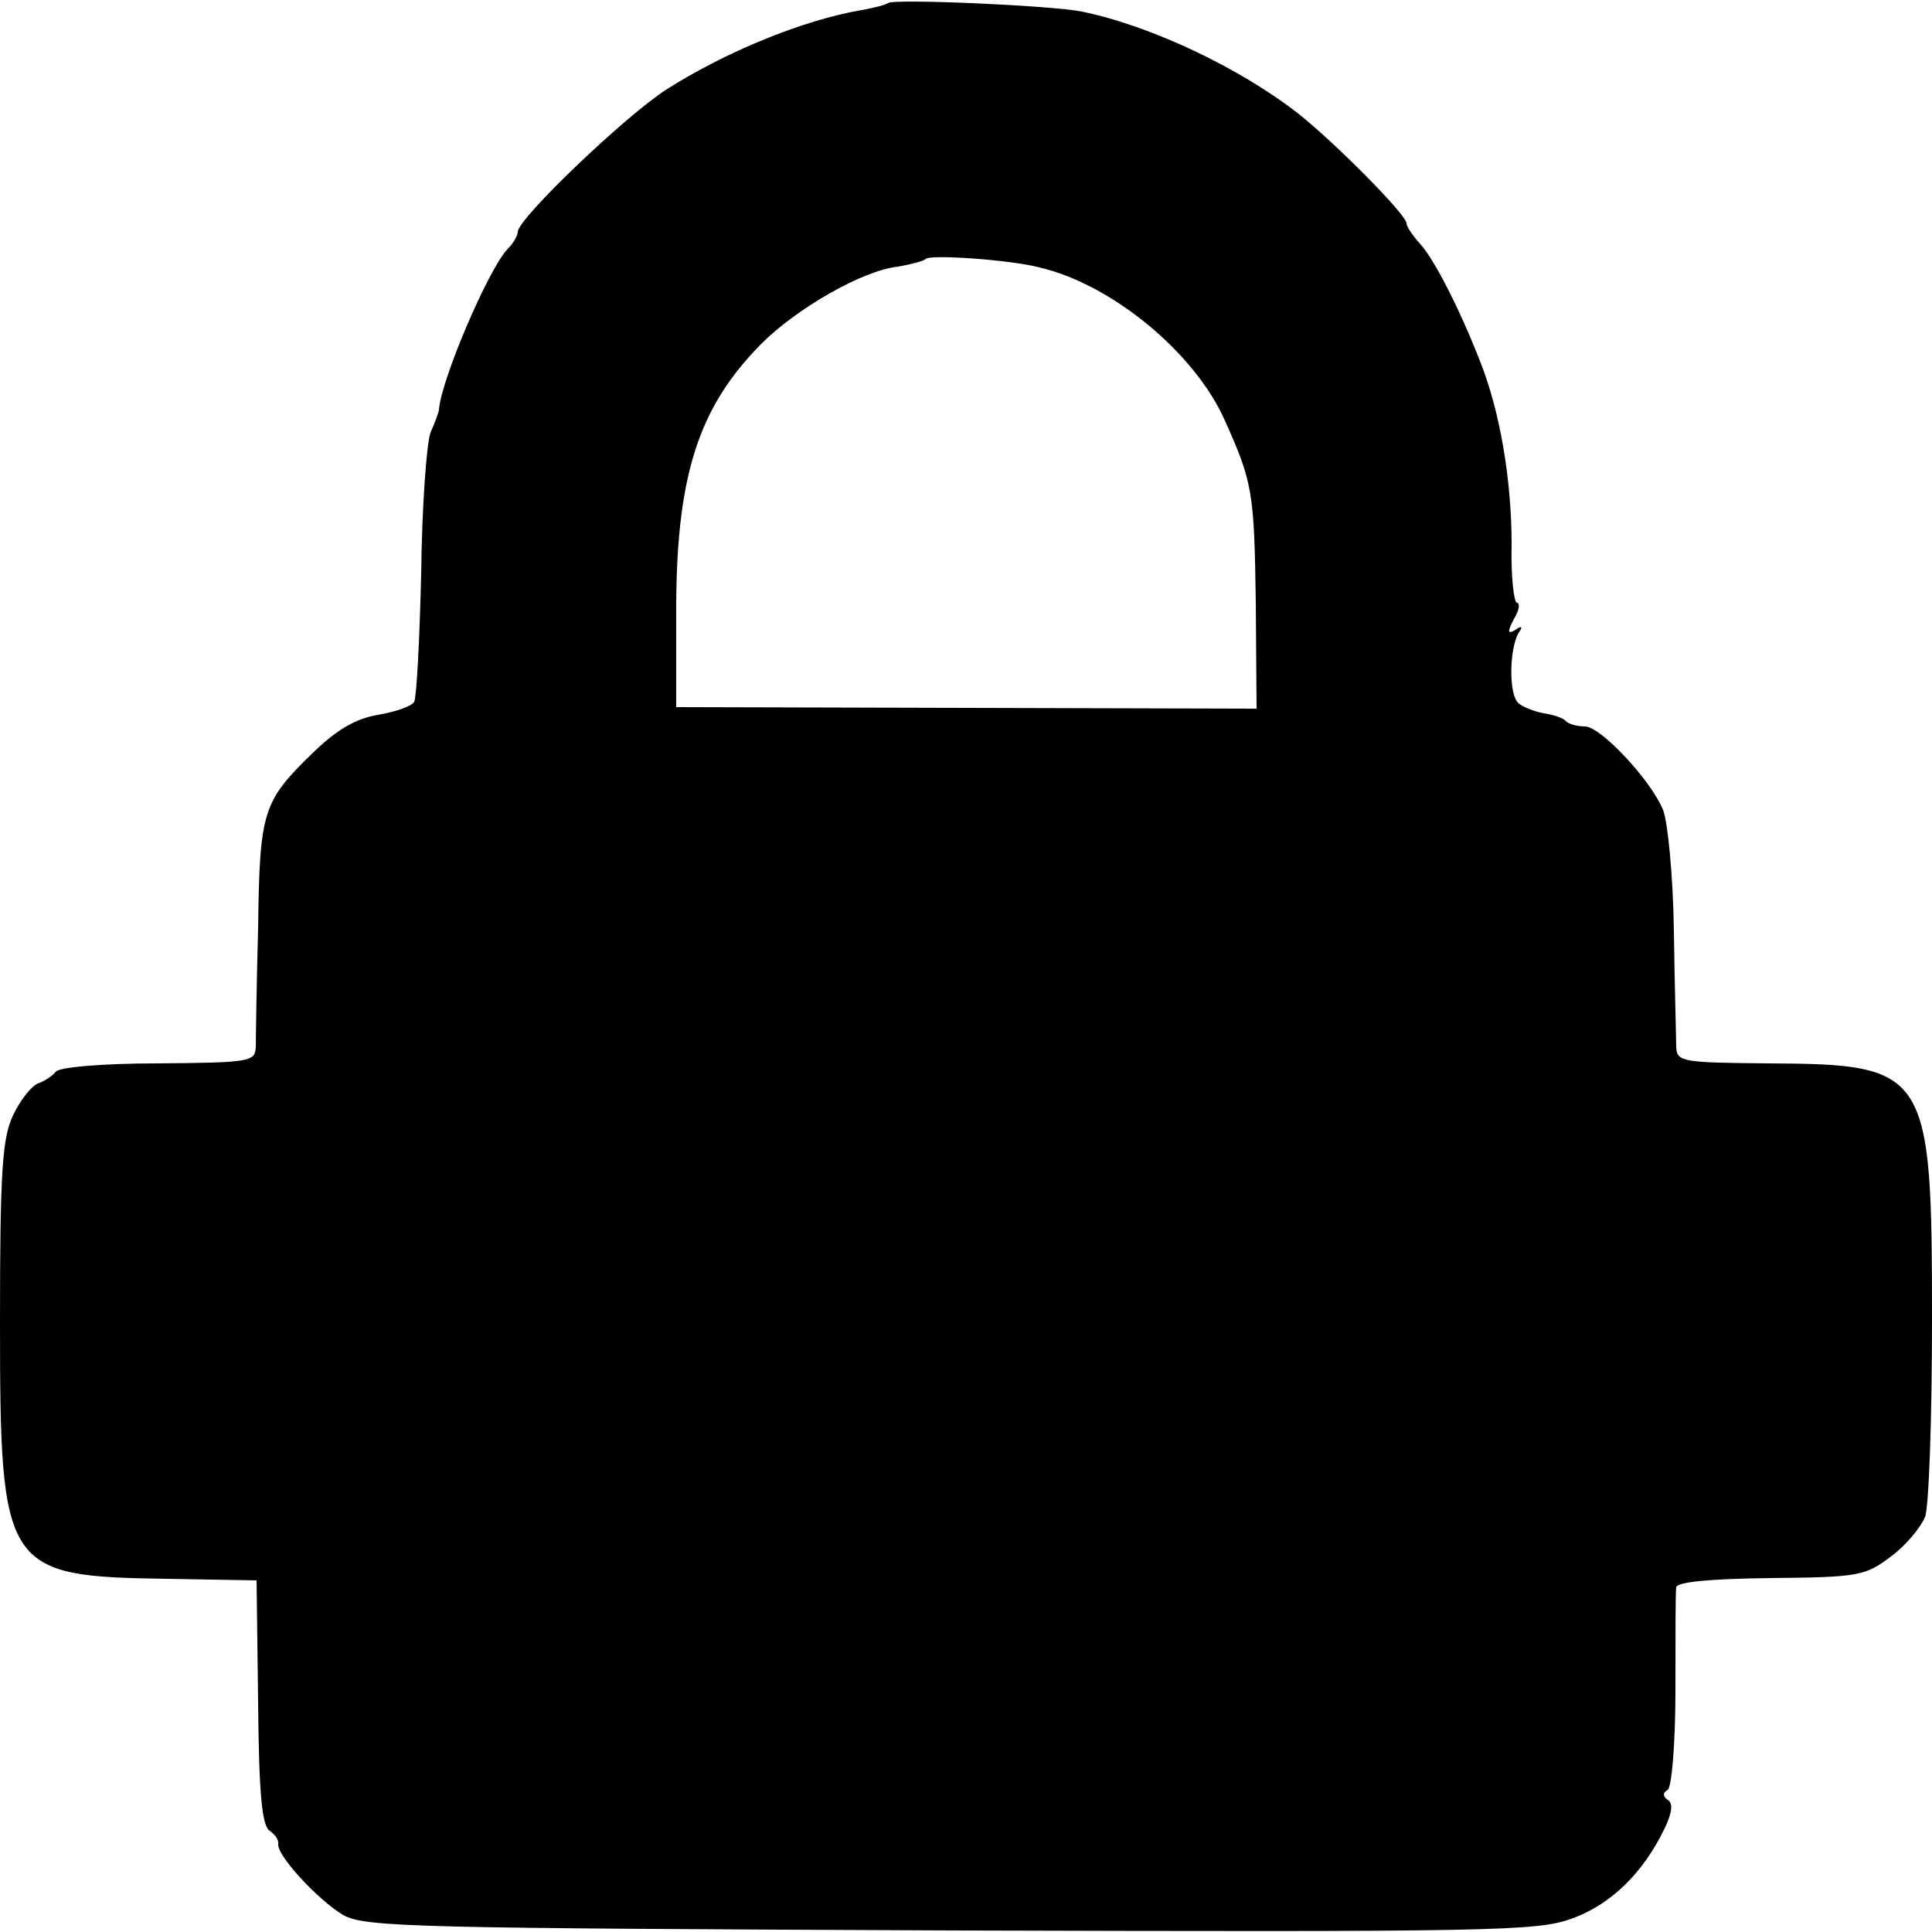 <?xml version="1.0" standalone="no"?>
<!DOCTYPE svg PUBLIC "-//W3C//DTD SVG 20010904//EN"
 "http://www.w3.org/TR/2001/REC-SVG-20010904/DTD/svg10.dtd">
<svg version="1.0" xmlns="http://www.w3.org/2000/svg"
 width="250pt" height="250pt" viewBox="0 0 250 250"
 preserveAspectRatio="xMidYMid meet">
<g transform="translate(0,250) scale(0.1,-0.1)"
fill="#000000" stroke="none">
<path d="M1149 2496 c-2 -2 -17 -6 -34 -9 -76 -13 -176 -54 -253 -103 -54 -35
-192 -167 -192 -184 0 -5 -6 -15 -13 -22 -25 -26 -86 -169 -89 -208 0 -3 -5
-16 -11 -30 -5 -14 -11 -95 -12 -182 -2 -86 -6 -161 -9 -166 -3 -6 -24 -13
-47 -17 -29 -5 -53 -19 -84 -49 -65 -63 -69 -75 -71 -226 -2 -74 -3 -144 -3
-155 -1 -19 -8 -20 -127 -21 -71 0 -129 -5 -132 -11 -4 -5 -14 -12 -23 -15 -9
-4 -23 -22 -32 -41 -14 -29 -17 -72 -17 -266 0 -323 5 -331 217 -334 l115 -2
2 -158 c1 -118 5 -160 15 -166 7 -5 12 -12 11 -17 -2 -15 52 -73 84 -92 29
-16 92 -17 786 -20 700 -2 758 -1 803 15 51 18 93 59 121 117 10 21 11 33 4
37 -6 4 -7 9 0 13 5 3 10 58 10 128 0 68 0 128 1 134 1 7 43 11 122 12 115 1
123 3 156 28 19 14 38 37 44 51 5 13 9 128 9 255 0 323 -5 331 -212 332 -111
1 -118 2 -119 21 0 11 -2 79 -3 150 -1 72 -8 142 -14 157 -16 39 -81 108 -101
108 -10 0 -21 3 -25 7 -3 4 -16 8 -28 10 -12 2 -27 8 -33 13 -13 11 -12 70 0
91 6 8 4 10 -4 4 -10 -6 -11 -3 -2 14 7 11 8 21 4 21 -4 0 -8 34 -7 76 0 83
-15 172 -41 237 -27 69 -59 131 -77 151 -10 11 -18 23 -18 27 0 11 -91 103
-140 142 -77 60 -192 114 -280 132 -39 8 -245 17 -251 11z m196 -342 c94 -22
200 -110 239 -196 37 -82 39 -94 41 -239 l1 -136 -375 1 -376 1 0 115 c-1 181
27 271 110 355 46 46 131 95 177 100 17 3 33 7 36 10 6 6 108 -1 147 -11z"/>
</g>
</svg>
